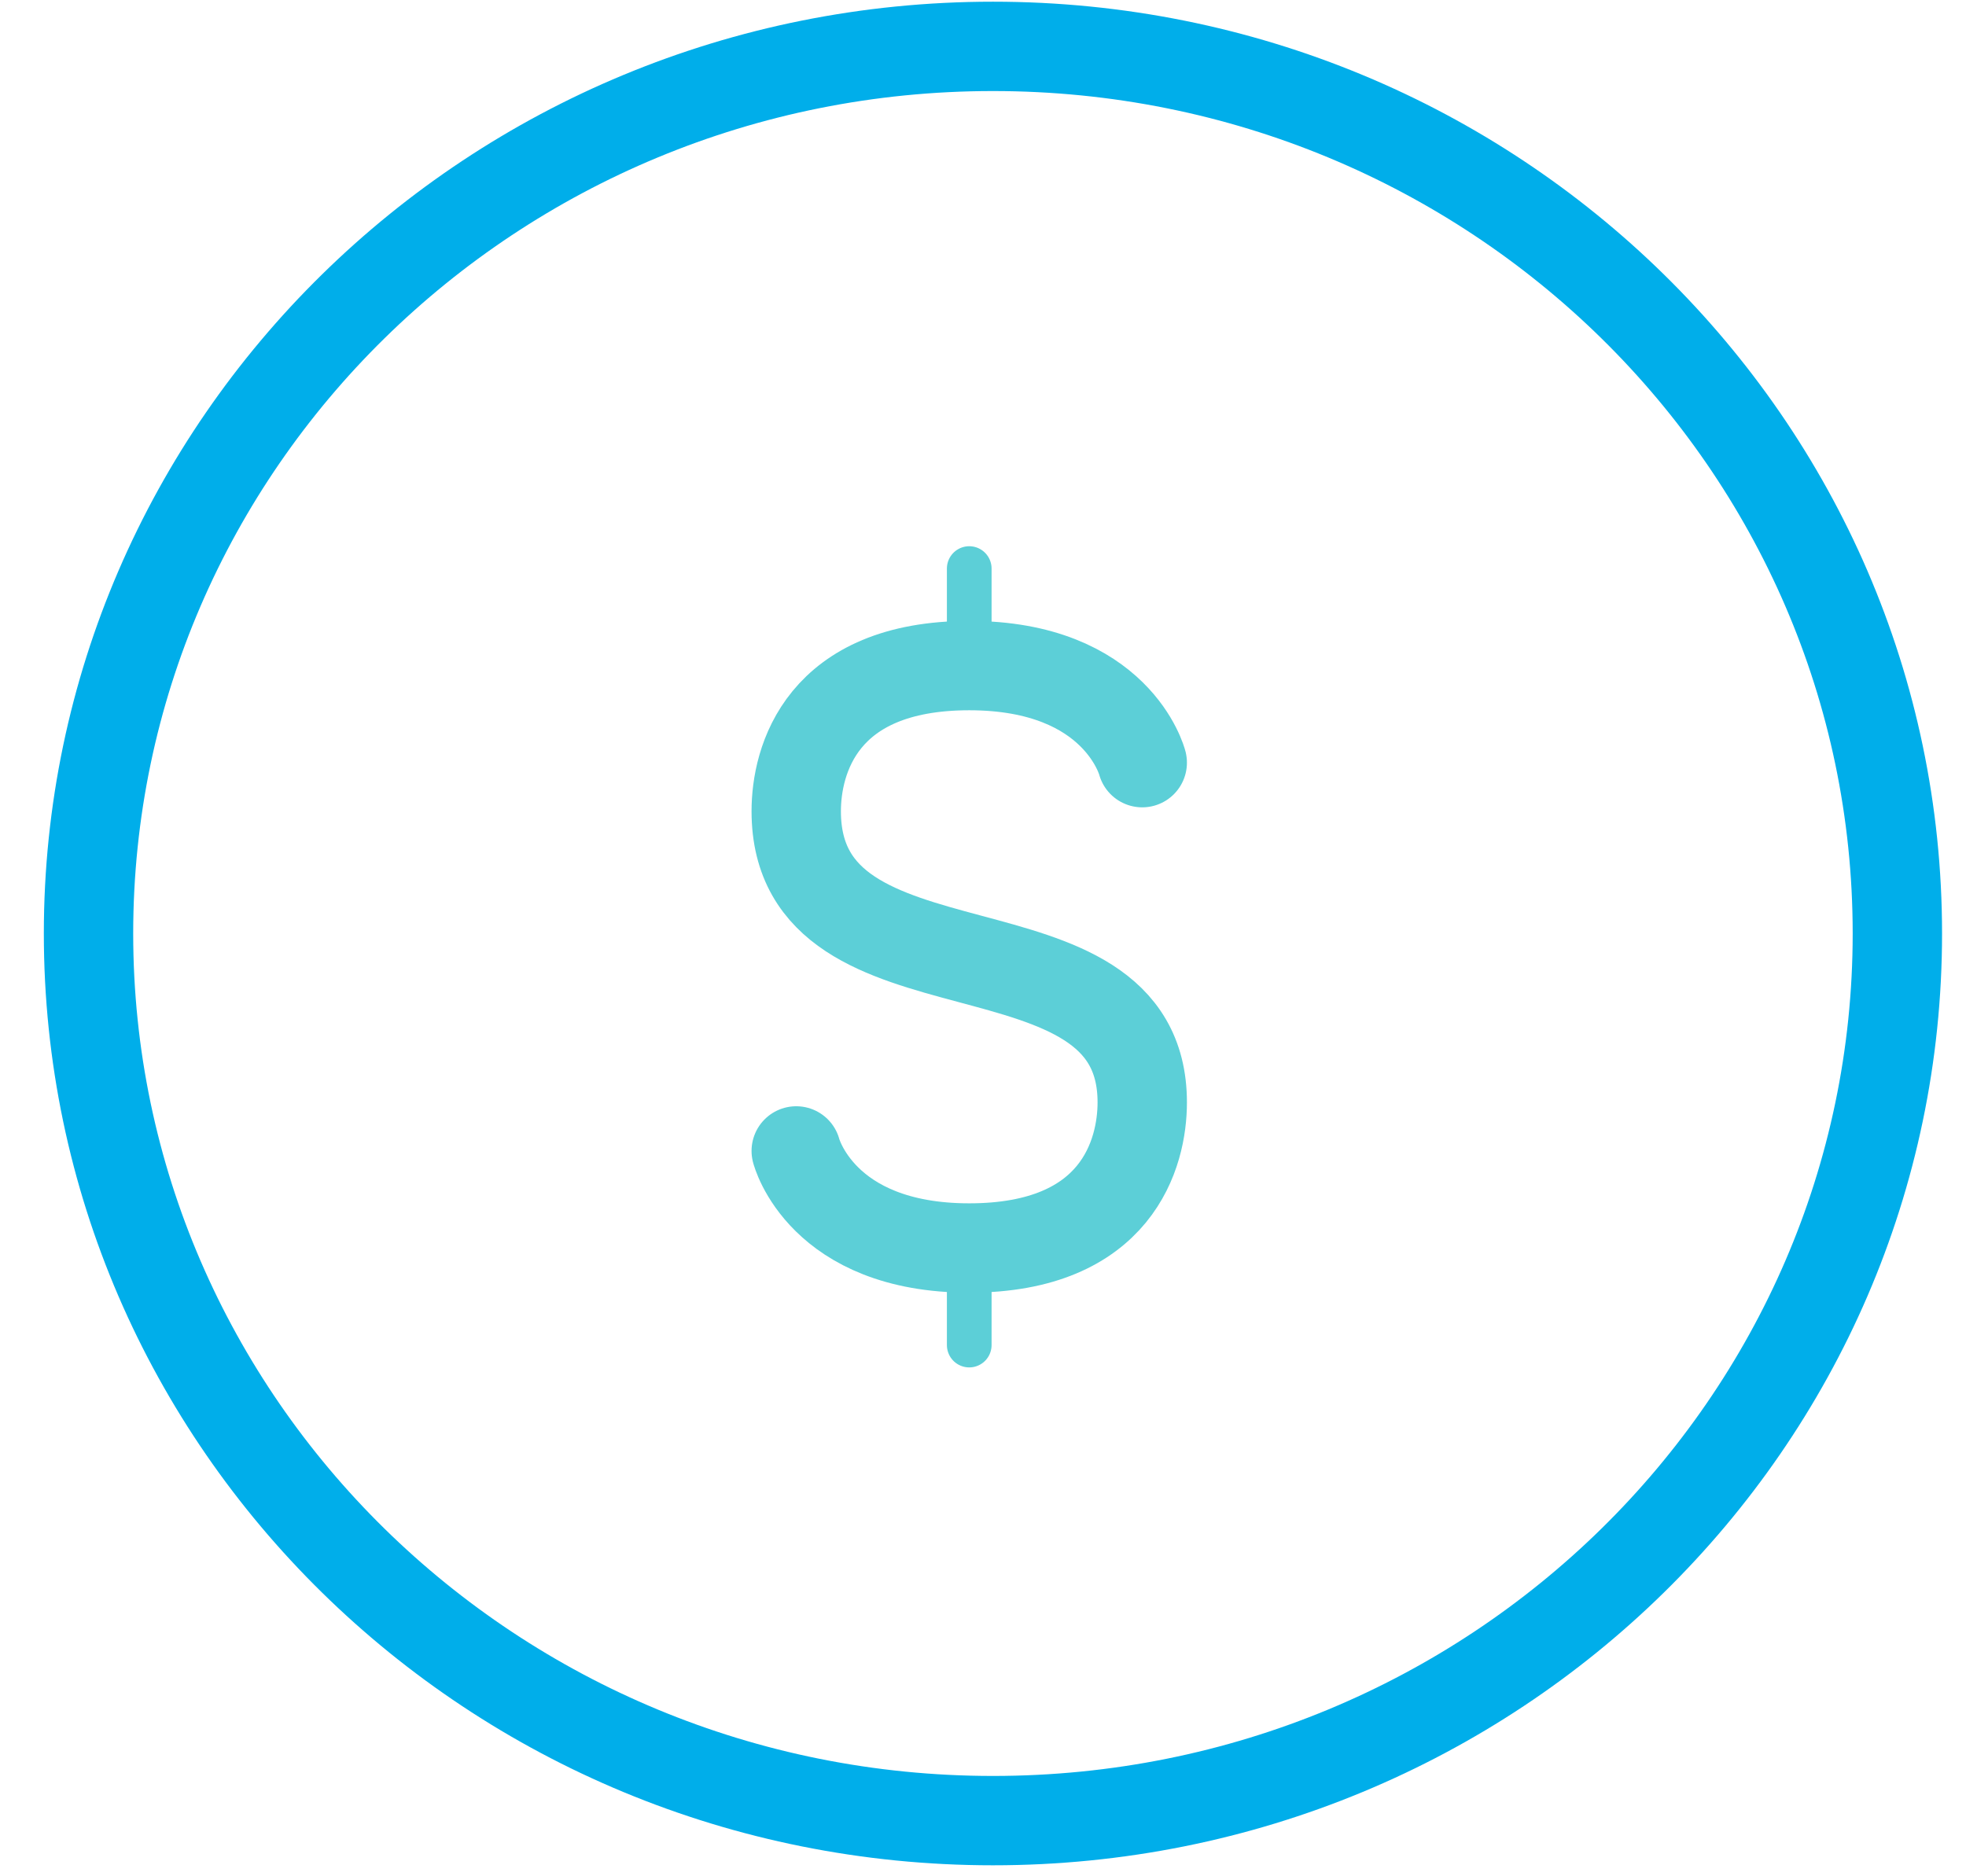 <svg width="44" height="42" viewBox="0 0 44 42" fill="none" xmlns="http://www.w3.org/2000/svg">
<path d="M21.692 12.727V14.899" stroke="#5CCFD7" stroke-linecap="round"/>
<path d="M21.692 27.936V30.109" stroke="#5CCFD7" stroke-linecap="round"/>
<path d="M25.564 17.072C25.564 17.072 25.011 14.899 21.692 14.899C18.373 14.899 17.82 17.025 17.82 18.159C17.82 22.656 25.564 20.293 25.564 24.677C25.564 25.81 25.011 27.936 21.692 27.936C18.373 27.936 17.82 25.763 17.82 25.763" stroke="#5CCFD7" stroke-width="2" stroke-linecap="round"/>
<path d="M42.464 20.896C42.464 31.846 33.419 40.754 22.223 40.754C11.027 40.754 1.981 31.846 1.981 20.896C1.981 9.946 11.027 1.038 22.223 1.038C33.419 1.038 42.464 9.946 42.464 20.896Z" stroke="#00AEEA" stroke-width="2"/>
</svg>
